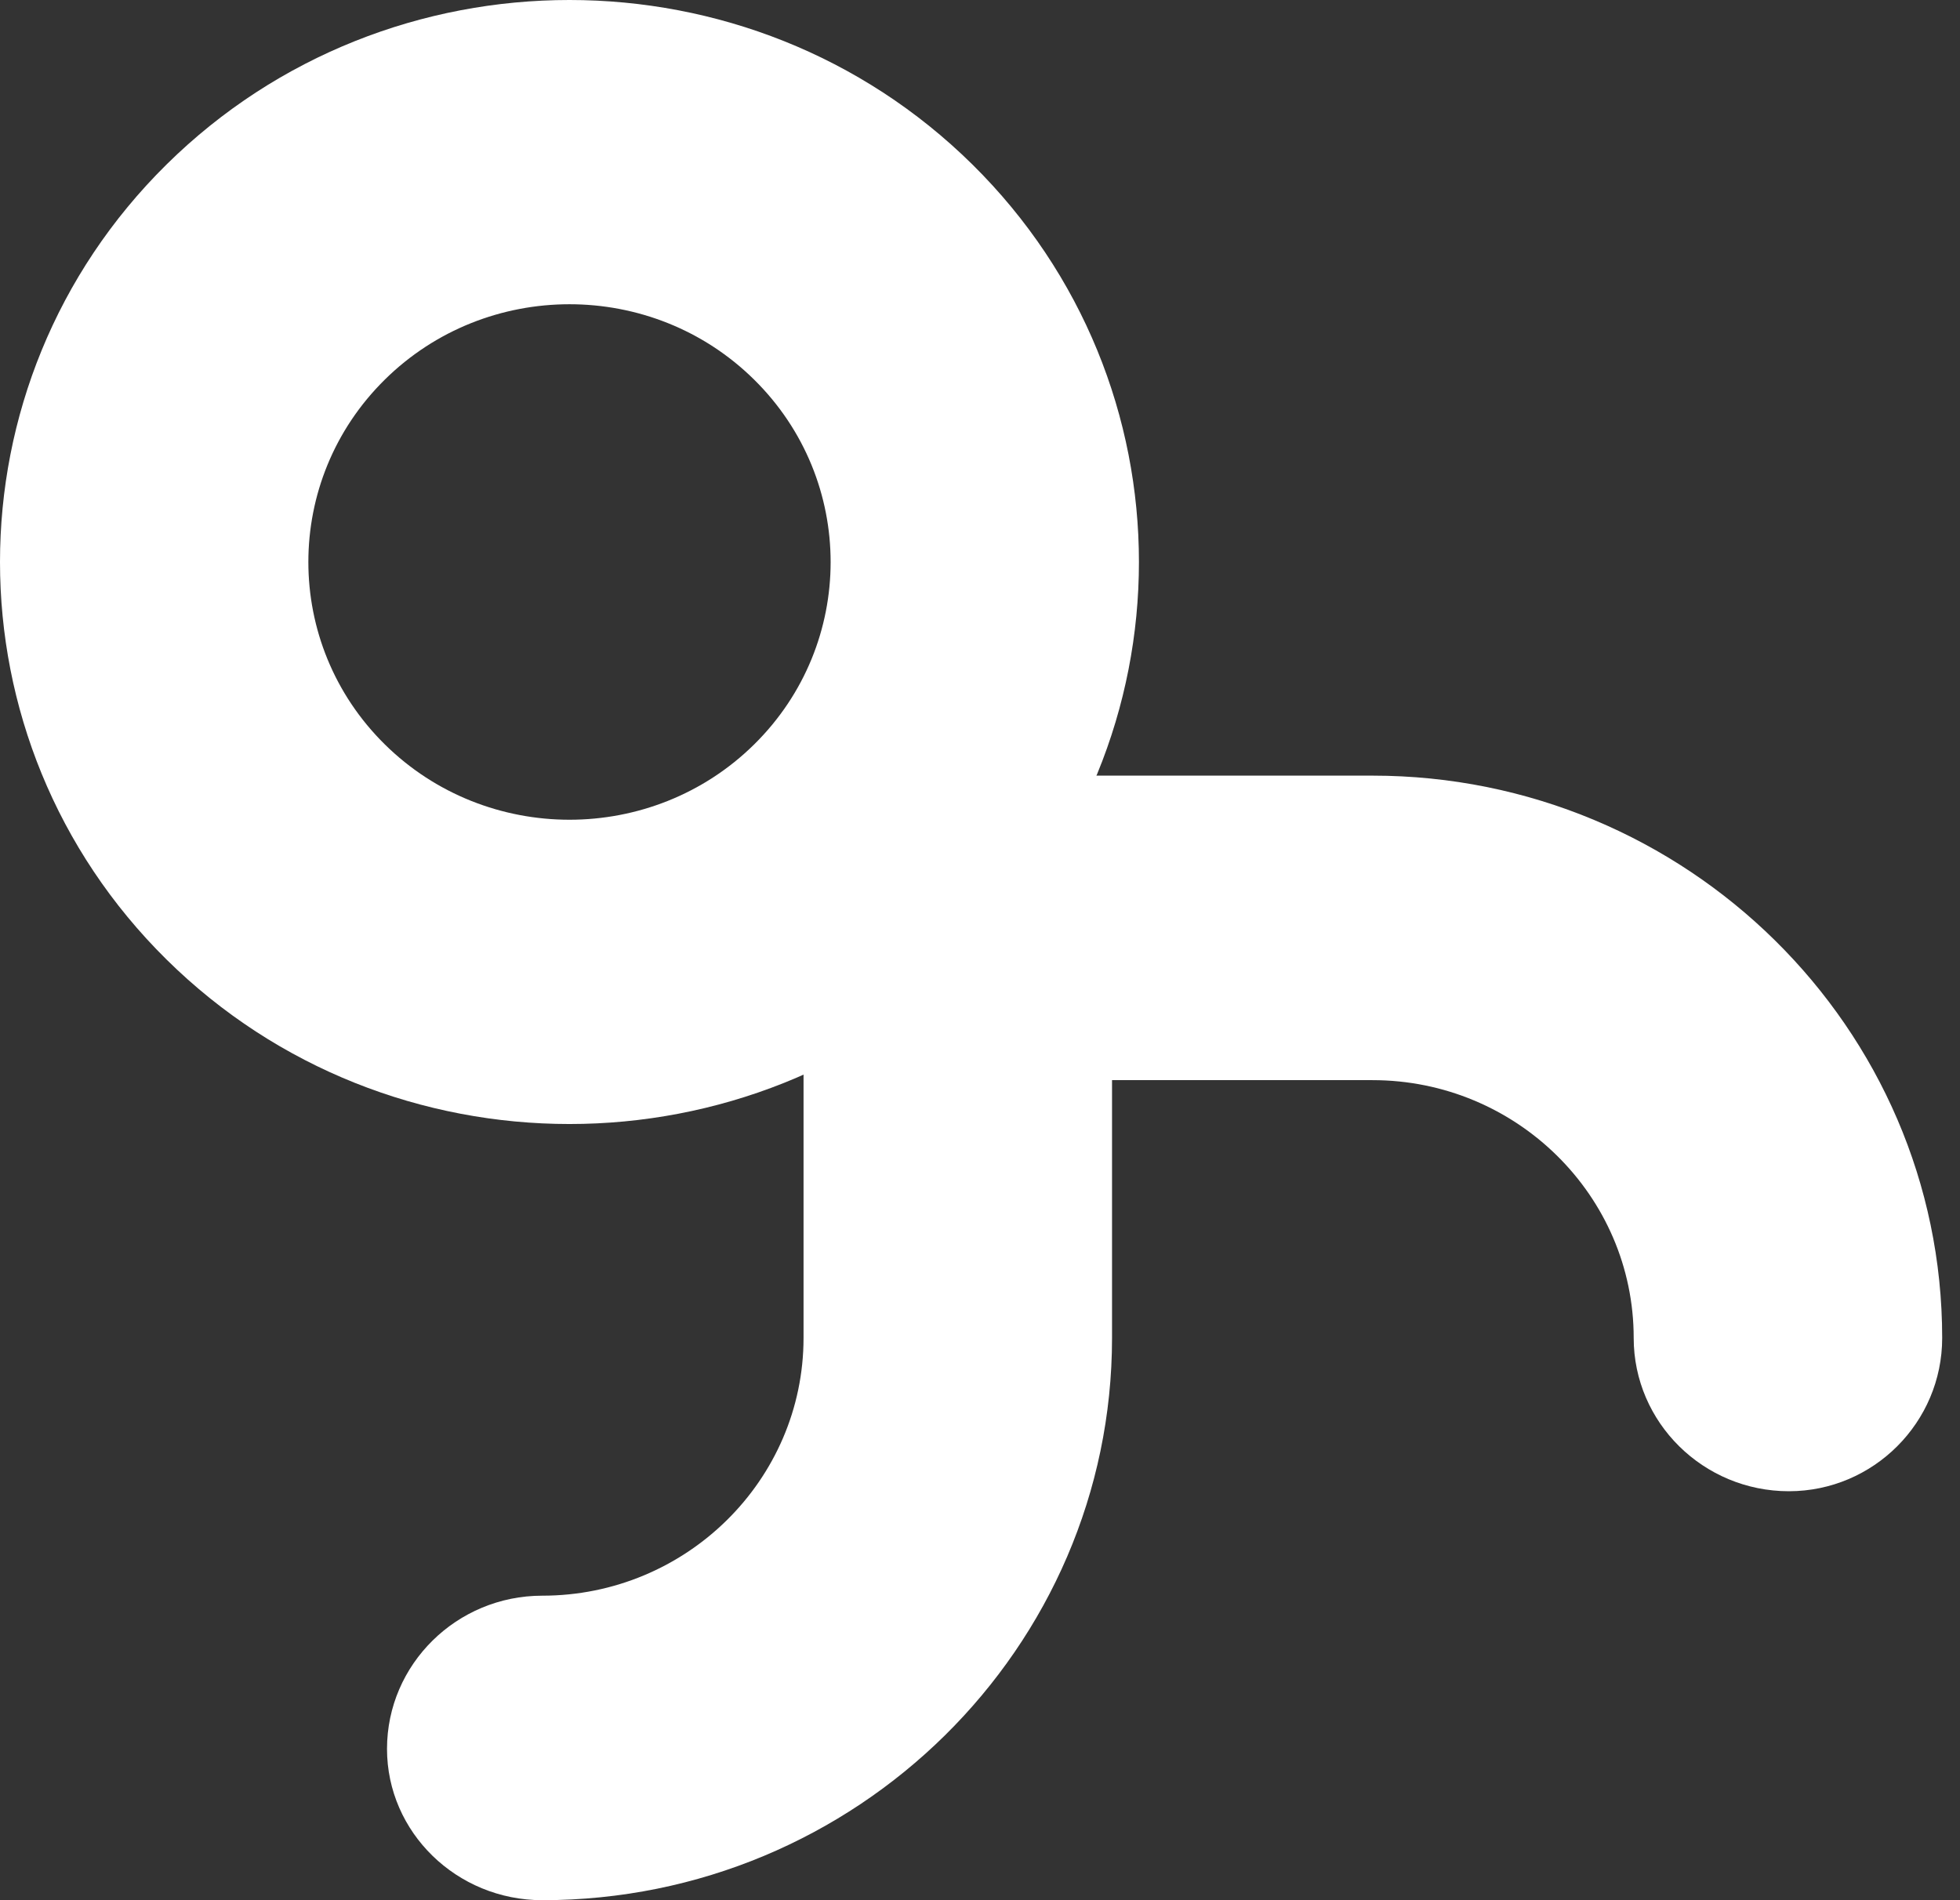 <svg width="33" height="32" viewBox="0 0 33 32" fill="none" xmlns="http://www.w3.org/2000/svg">
<rect x="0" y="0" width="33" height="32" fill="#333333" stroke="none"/>
<path d="M2.805 2.769C-0.935 6.461 -0.935 12.468 2.805 16.16C6.545 19.852 12.631 19.852 16.371 16.16C20.111 12.468 20.111 6.461 16.371 2.769C12.631 -0.923 6.545 -0.923 2.805 2.769ZM12.699 12.535C10.984 14.228 8.193 14.228 6.478 12.535C4.763 10.842 4.763 8.087 6.478 6.394C8.193 4.7 10.984 4.7 12.698 6.394C14.414 8.088 14.414 10.842 12.699 12.535Z" fill="white"/>
<path d="M32.7 22.532C32.7 17.31 28.396 13.062 23.107 13.062H16.129C14.688 13.062 13.515 14.22 13.515 15.643C13.515 17.047 14.687 18.19 16.129 18.19H23.107C25.533 18.19 27.506 20.138 27.506 22.532C27.506 23.955 28.678 25.113 30.12 25.113C31.542 25.112 32.7 23.954 32.7 22.532Z" fill="white"/>
<path d="M9.131 32C14.42 32 18.723 27.752 18.723 22.531V15.641C18.723 14.219 17.551 13.061 16.109 13.061C14.687 13.061 13.529 14.218 13.529 15.641V22.53C13.529 24.924 11.556 26.872 9.13 26.872C7.689 26.872 6.516 28.029 6.516 29.452C6.516 30.857 7.689 32 9.131 32Z" fill="white"/>
</svg>
